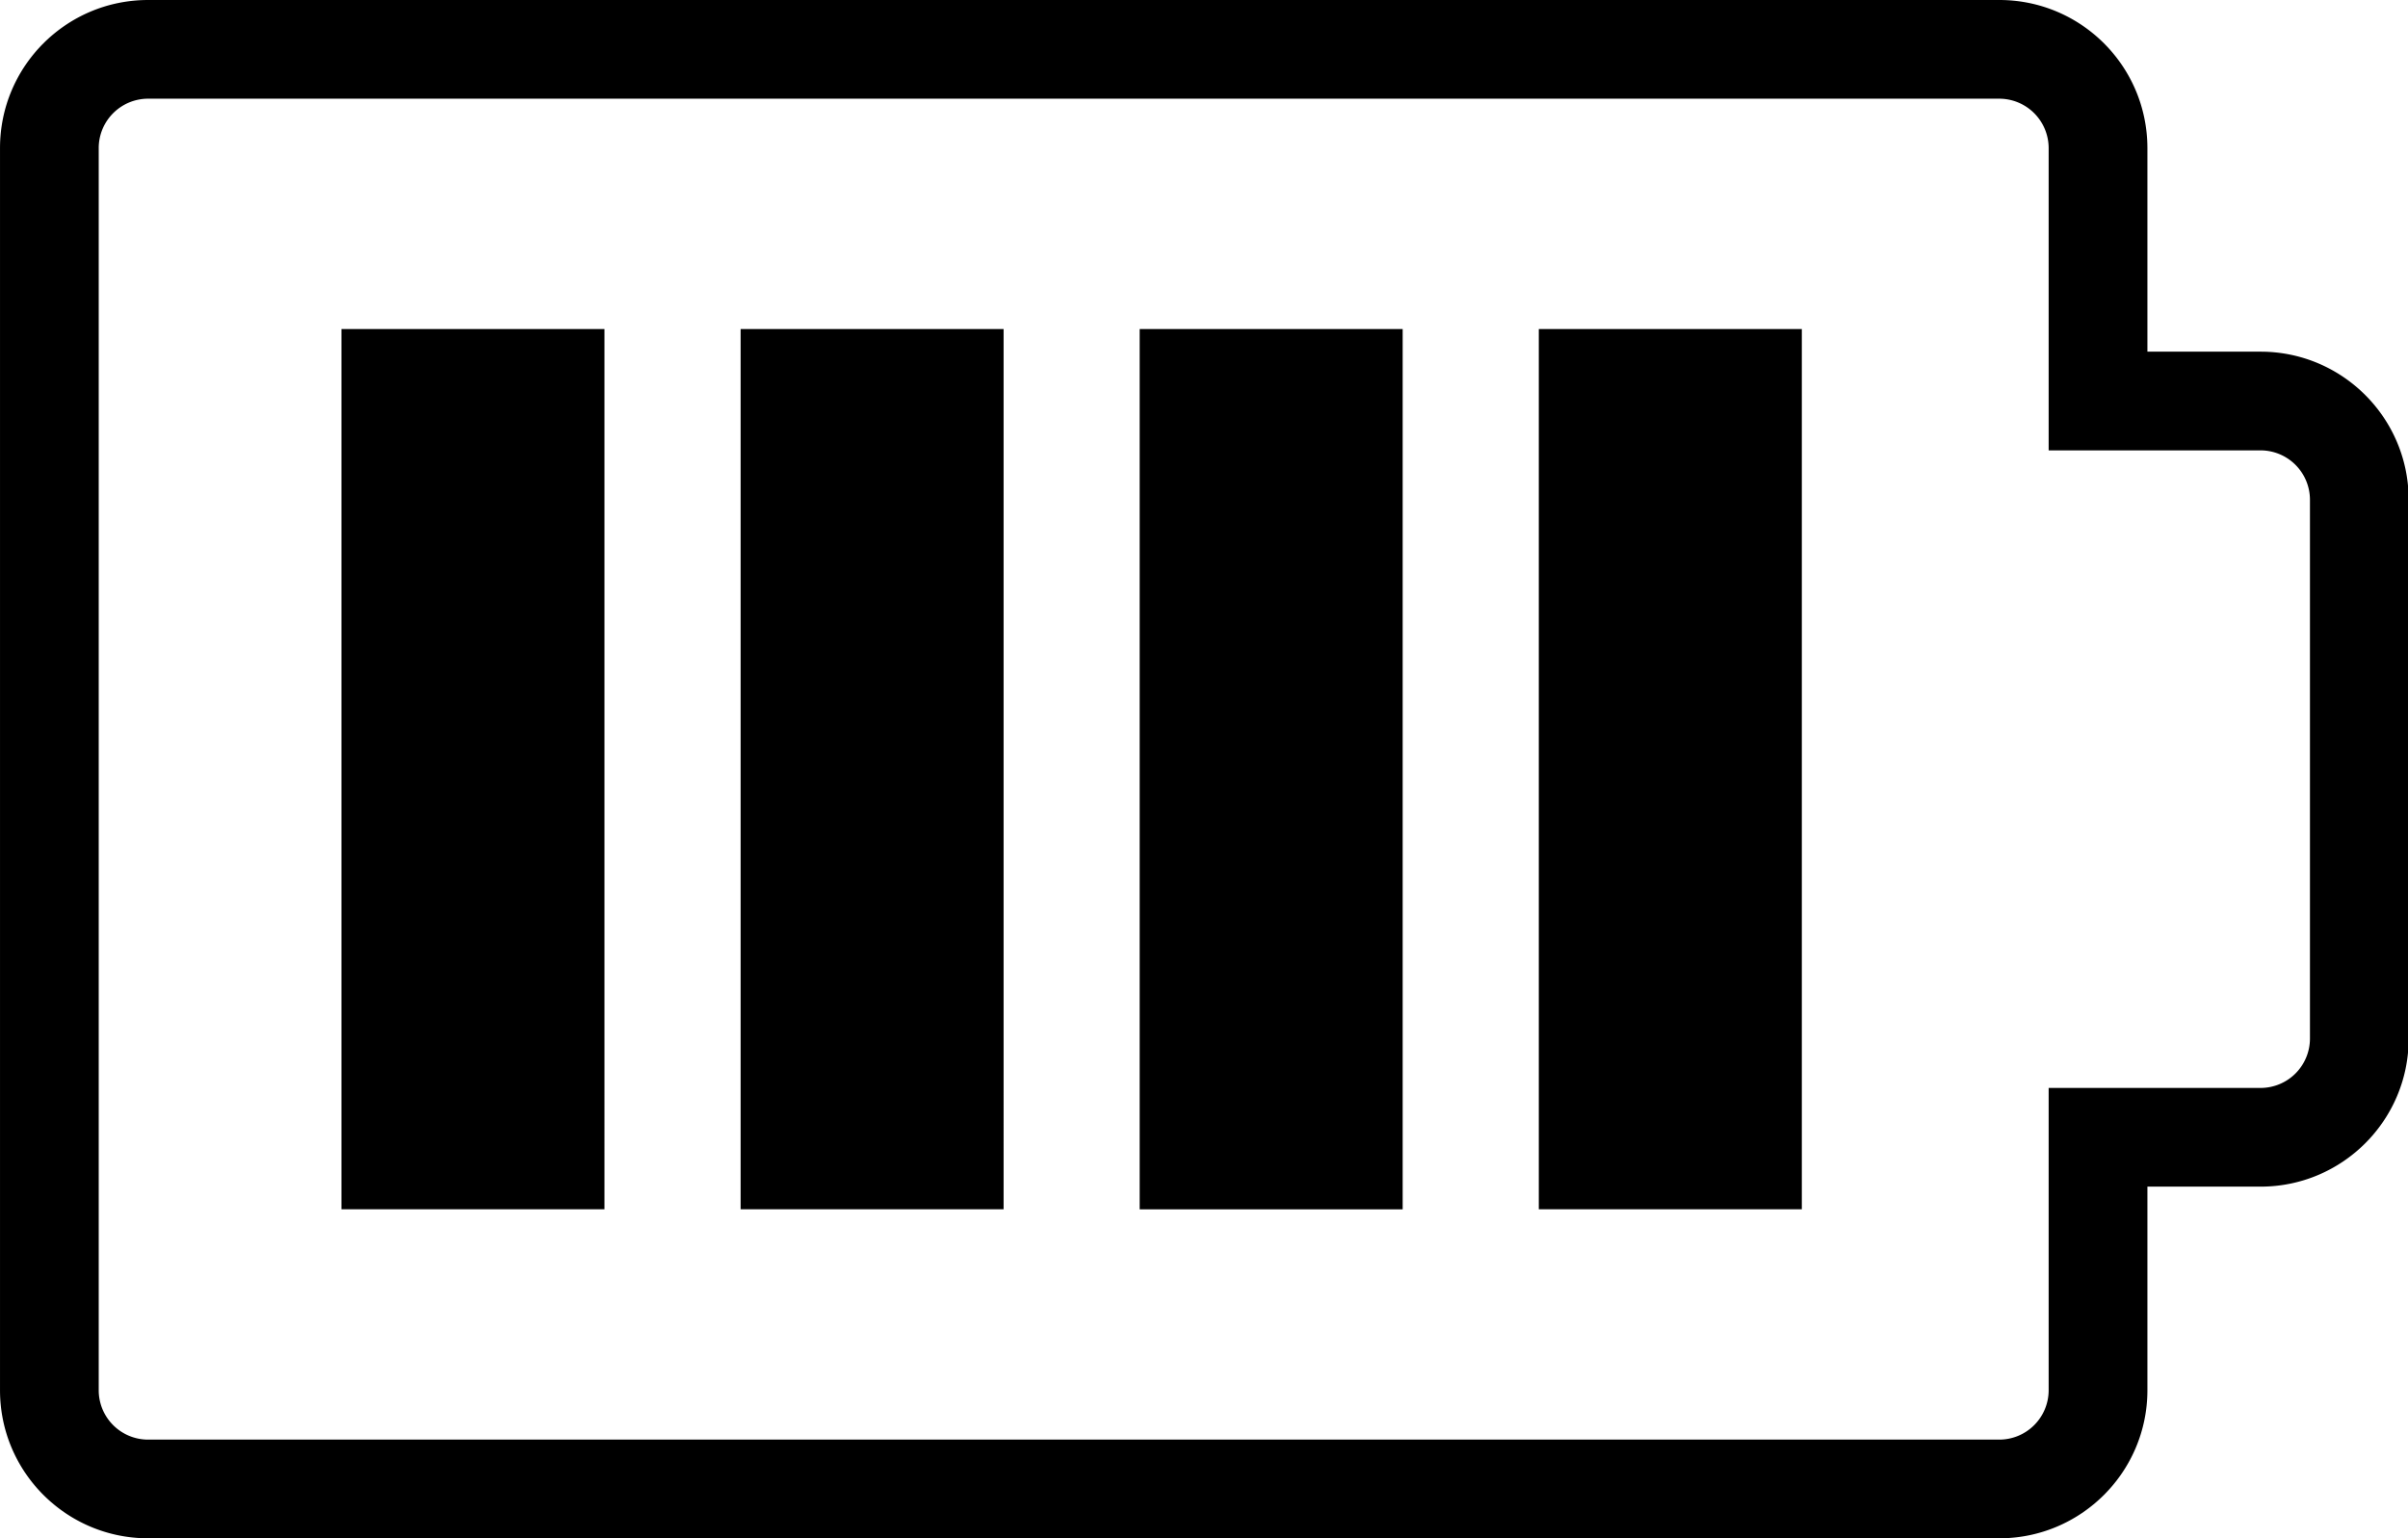 <svg xmlns="http://www.w3.org/2000/svg" width="334.399" height="213.656" viewBox="0 0 313.499 200.302" id="svg2"><defs id="defs4"><clipPath id="clipPath4150"><path id="path4152" d="M0 0h26.88v21.839H0V0z"/></clipPath><clipPath id="clipPath4150-6"><path id="path4152-0" d="M0 0h26.88v21.839H0V0z"/></clipPath><clipPath id="clipPath4231"><path id="path4233" d="M0 47.211h32.785V0H0v47.211z"/></clipPath><clipPath id="clipPath4260"><path id="path4262" d="M0 0h39.839v39.839H0V0z"/></clipPath><clipPath id="clipPath4289"><path id="path4291" d="M0 0h43.92v32.88H0V0z"/></clipPath><clipPath id="clipPath4301"><path id="path4303" d="M0 32.88h43.926V0H0v32.88z"/></clipPath><clipPath id="clipPath4348"><path id="path4350" d="M0 0h250.799v161.76H0V0z"/></clipPath></defs><g id="layer1" transform="translate(-281.053 -357.66)"><g transform="rotate(180 185.524 195.47) scale(1.25)" id="g4144"><g transform="matrix(-1 0 0 1 71.995 -134.58)" id="g4342"><g id="g4344"><g clip-path="url(#clipPath4348)" id="g4346"><path id="path4352" d="M160.27 126.931h27.395V35.239H160.27v91.692zm-41.571 0h27.391v-91.7h-27.391v91.7zm-41.562 0h27.39V35.239h-27.39v91.692zm-41.575 0h27.391V35.239H35.562v91.692zm172.668 34.273H15.426C6.906 161.204 0 154.298 0 145.778V16.384C0 7.876 6.906.962 15.426.962H208.23c8.508 0 15.426 6.914 15.426 15.422v21.211h11.789c8.508 0 15.422 6.91 15.422 15.421v56.133c0 8.512-6.914 15.422-15.422 15.422h-11.789v21.207c-.004 8.528-6.914 15.426-15.426 15.426m0-10.281a5.149 5.149 0 0 0 5.141-5.145V114.29h22.074a5.149 5.149 0 0 0 5.141-5.145V53.016a5.145 5.145 0 0 0-5.141-5.14h-22.074V16.384a5.145 5.145 0 0 0-5.141-5.141H15.426a5.141 5.141 0 0 0-5.145 5.141v129.394a5.144 5.144 0 0 0 5.145 5.145H208.23"/></g></g></g></g></g></svg>